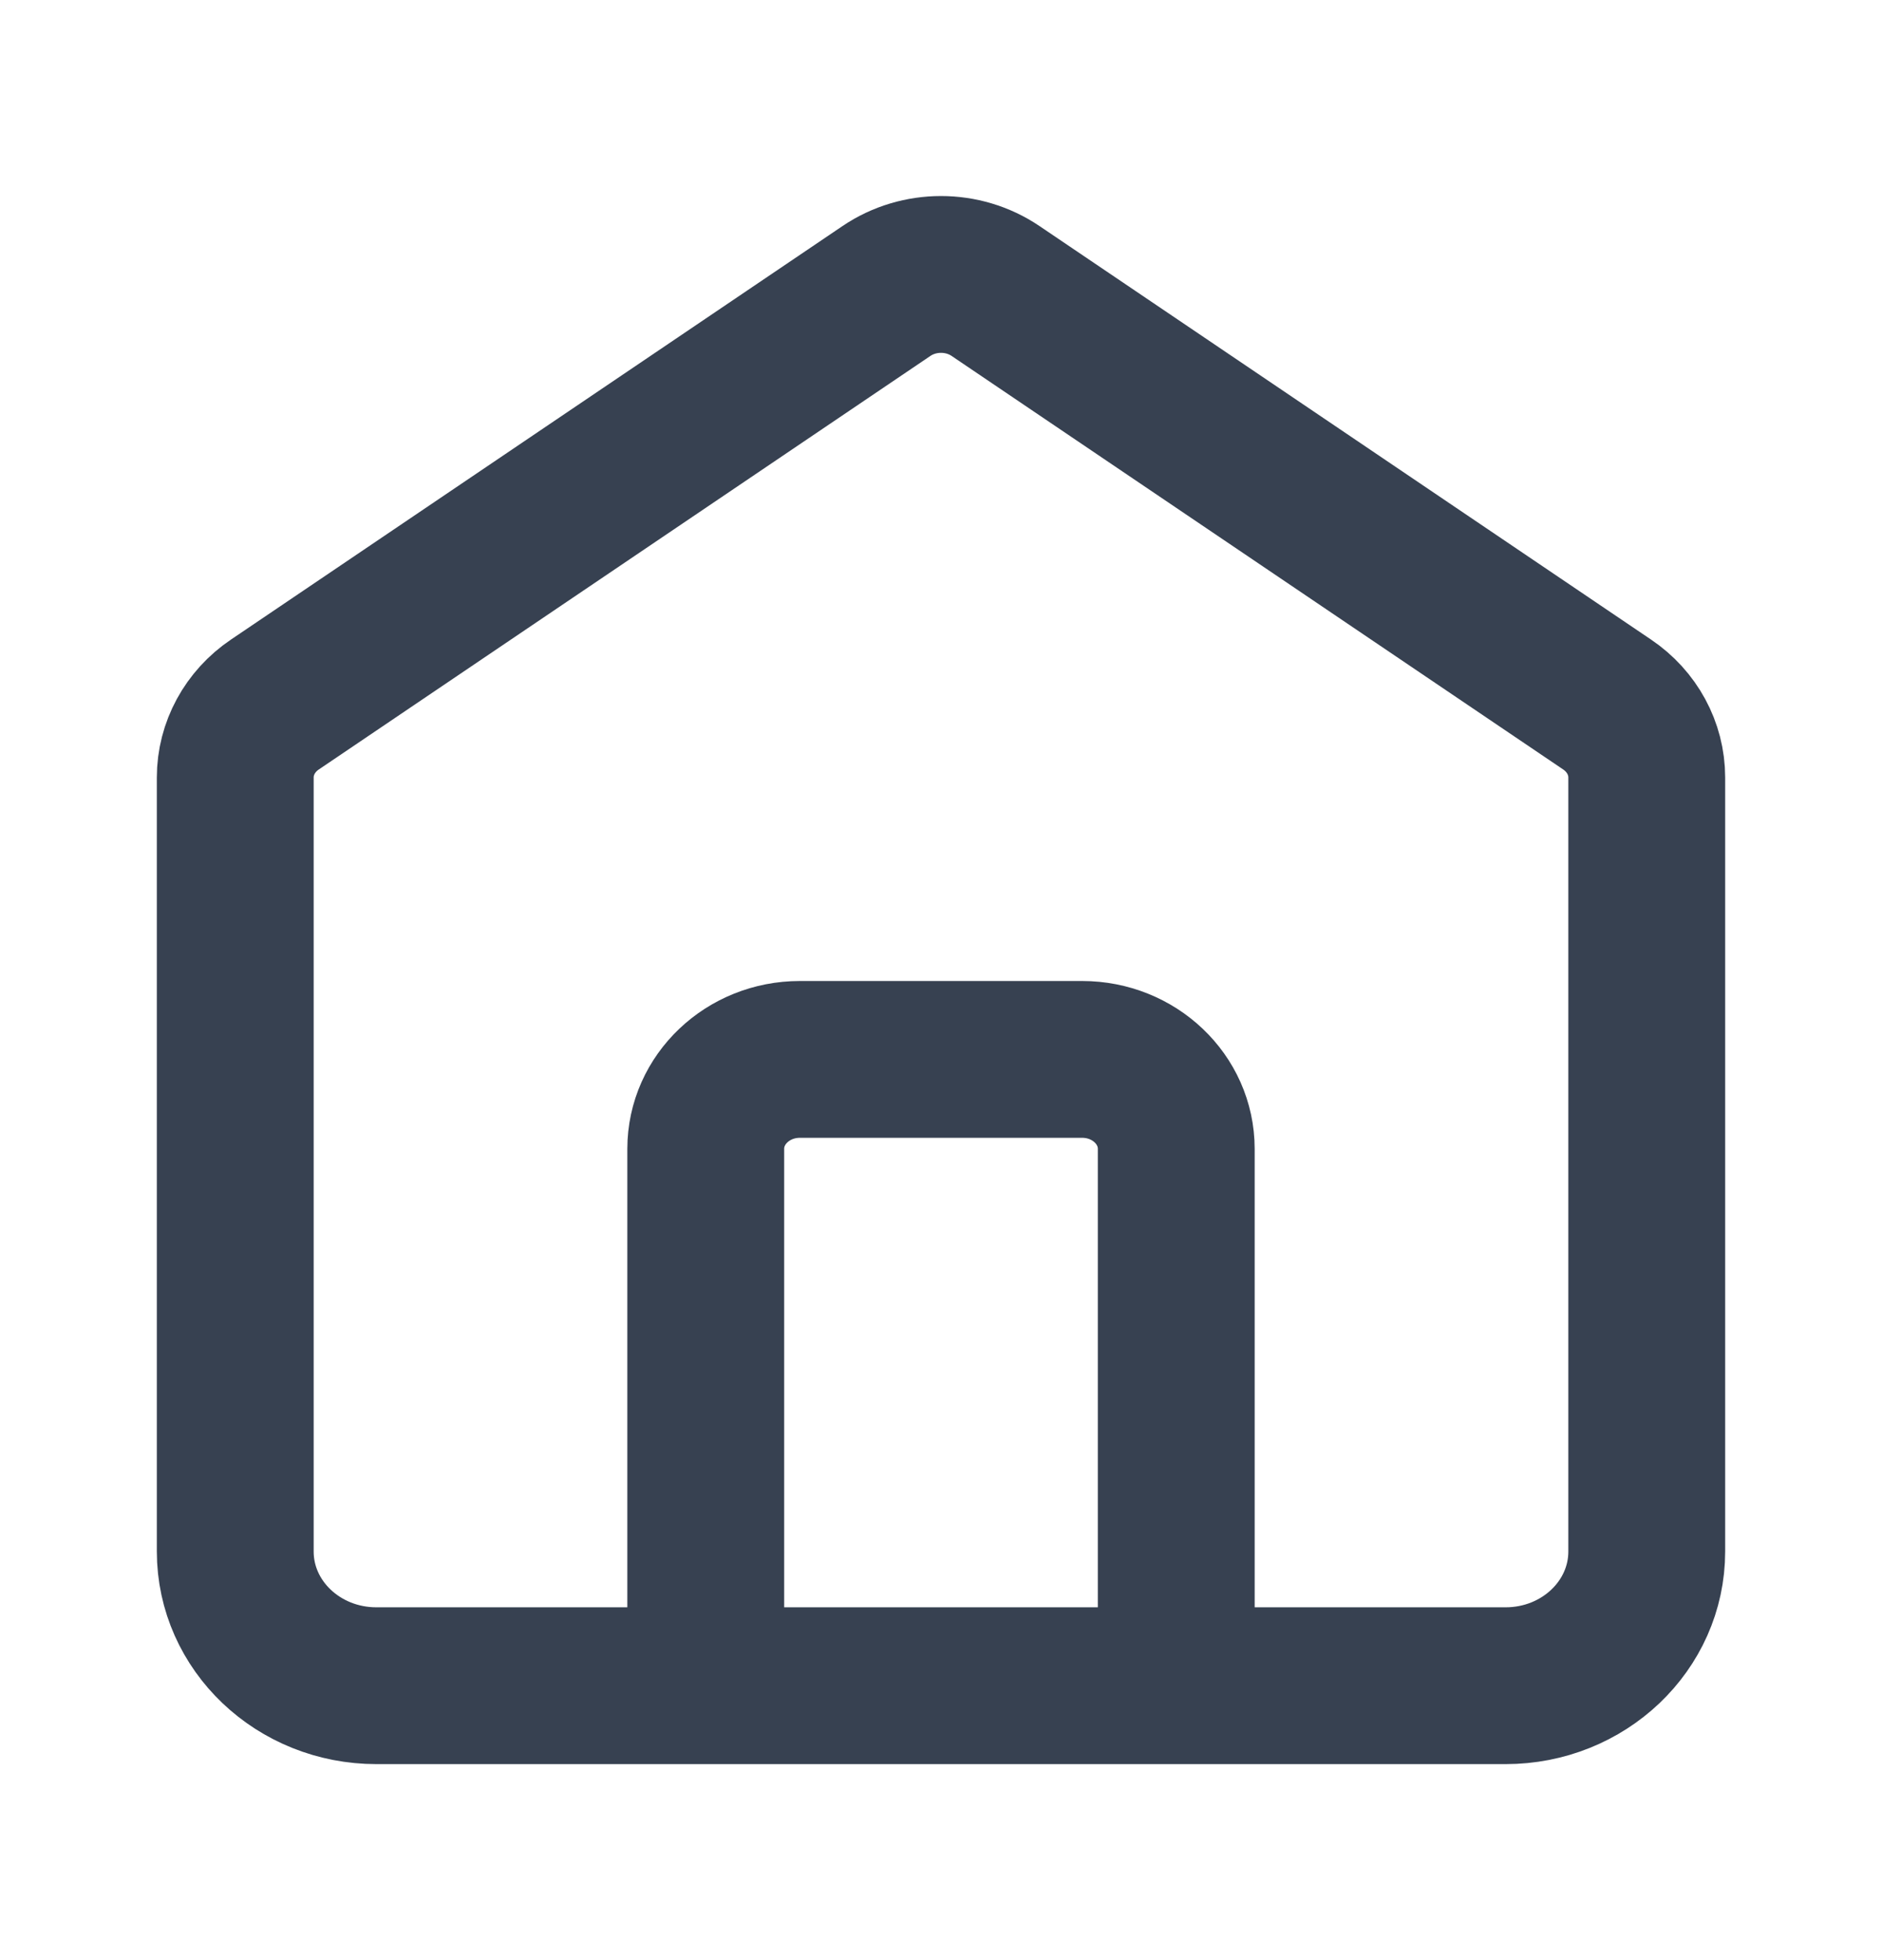 <svg width="24" height="25" viewBox="0 0 24 25" fill="none" xmlns="http://www.w3.org/2000/svg">
<path d="M9 21.5V14.653C9 14.023 9.537 13.512 10.2 13.512H13.8C14.463 13.512 15 14.023 15 14.653V21.5M11.305 3.711L3.505 8.986C3.188 9.2 3 9.547 3 9.916V19.788C3 20.734 3.806 21.5 4.8 21.5H19.2C20.194 21.5 21 20.734 21 19.788V9.916C21 9.547 20.812 9.2 20.495 8.986L12.695 3.711C12.279 3.43 11.721 3.43 11.305 3.711Z" stroke="#374151" stroke-width="2" stroke-linecap="round"/>
</svg>
